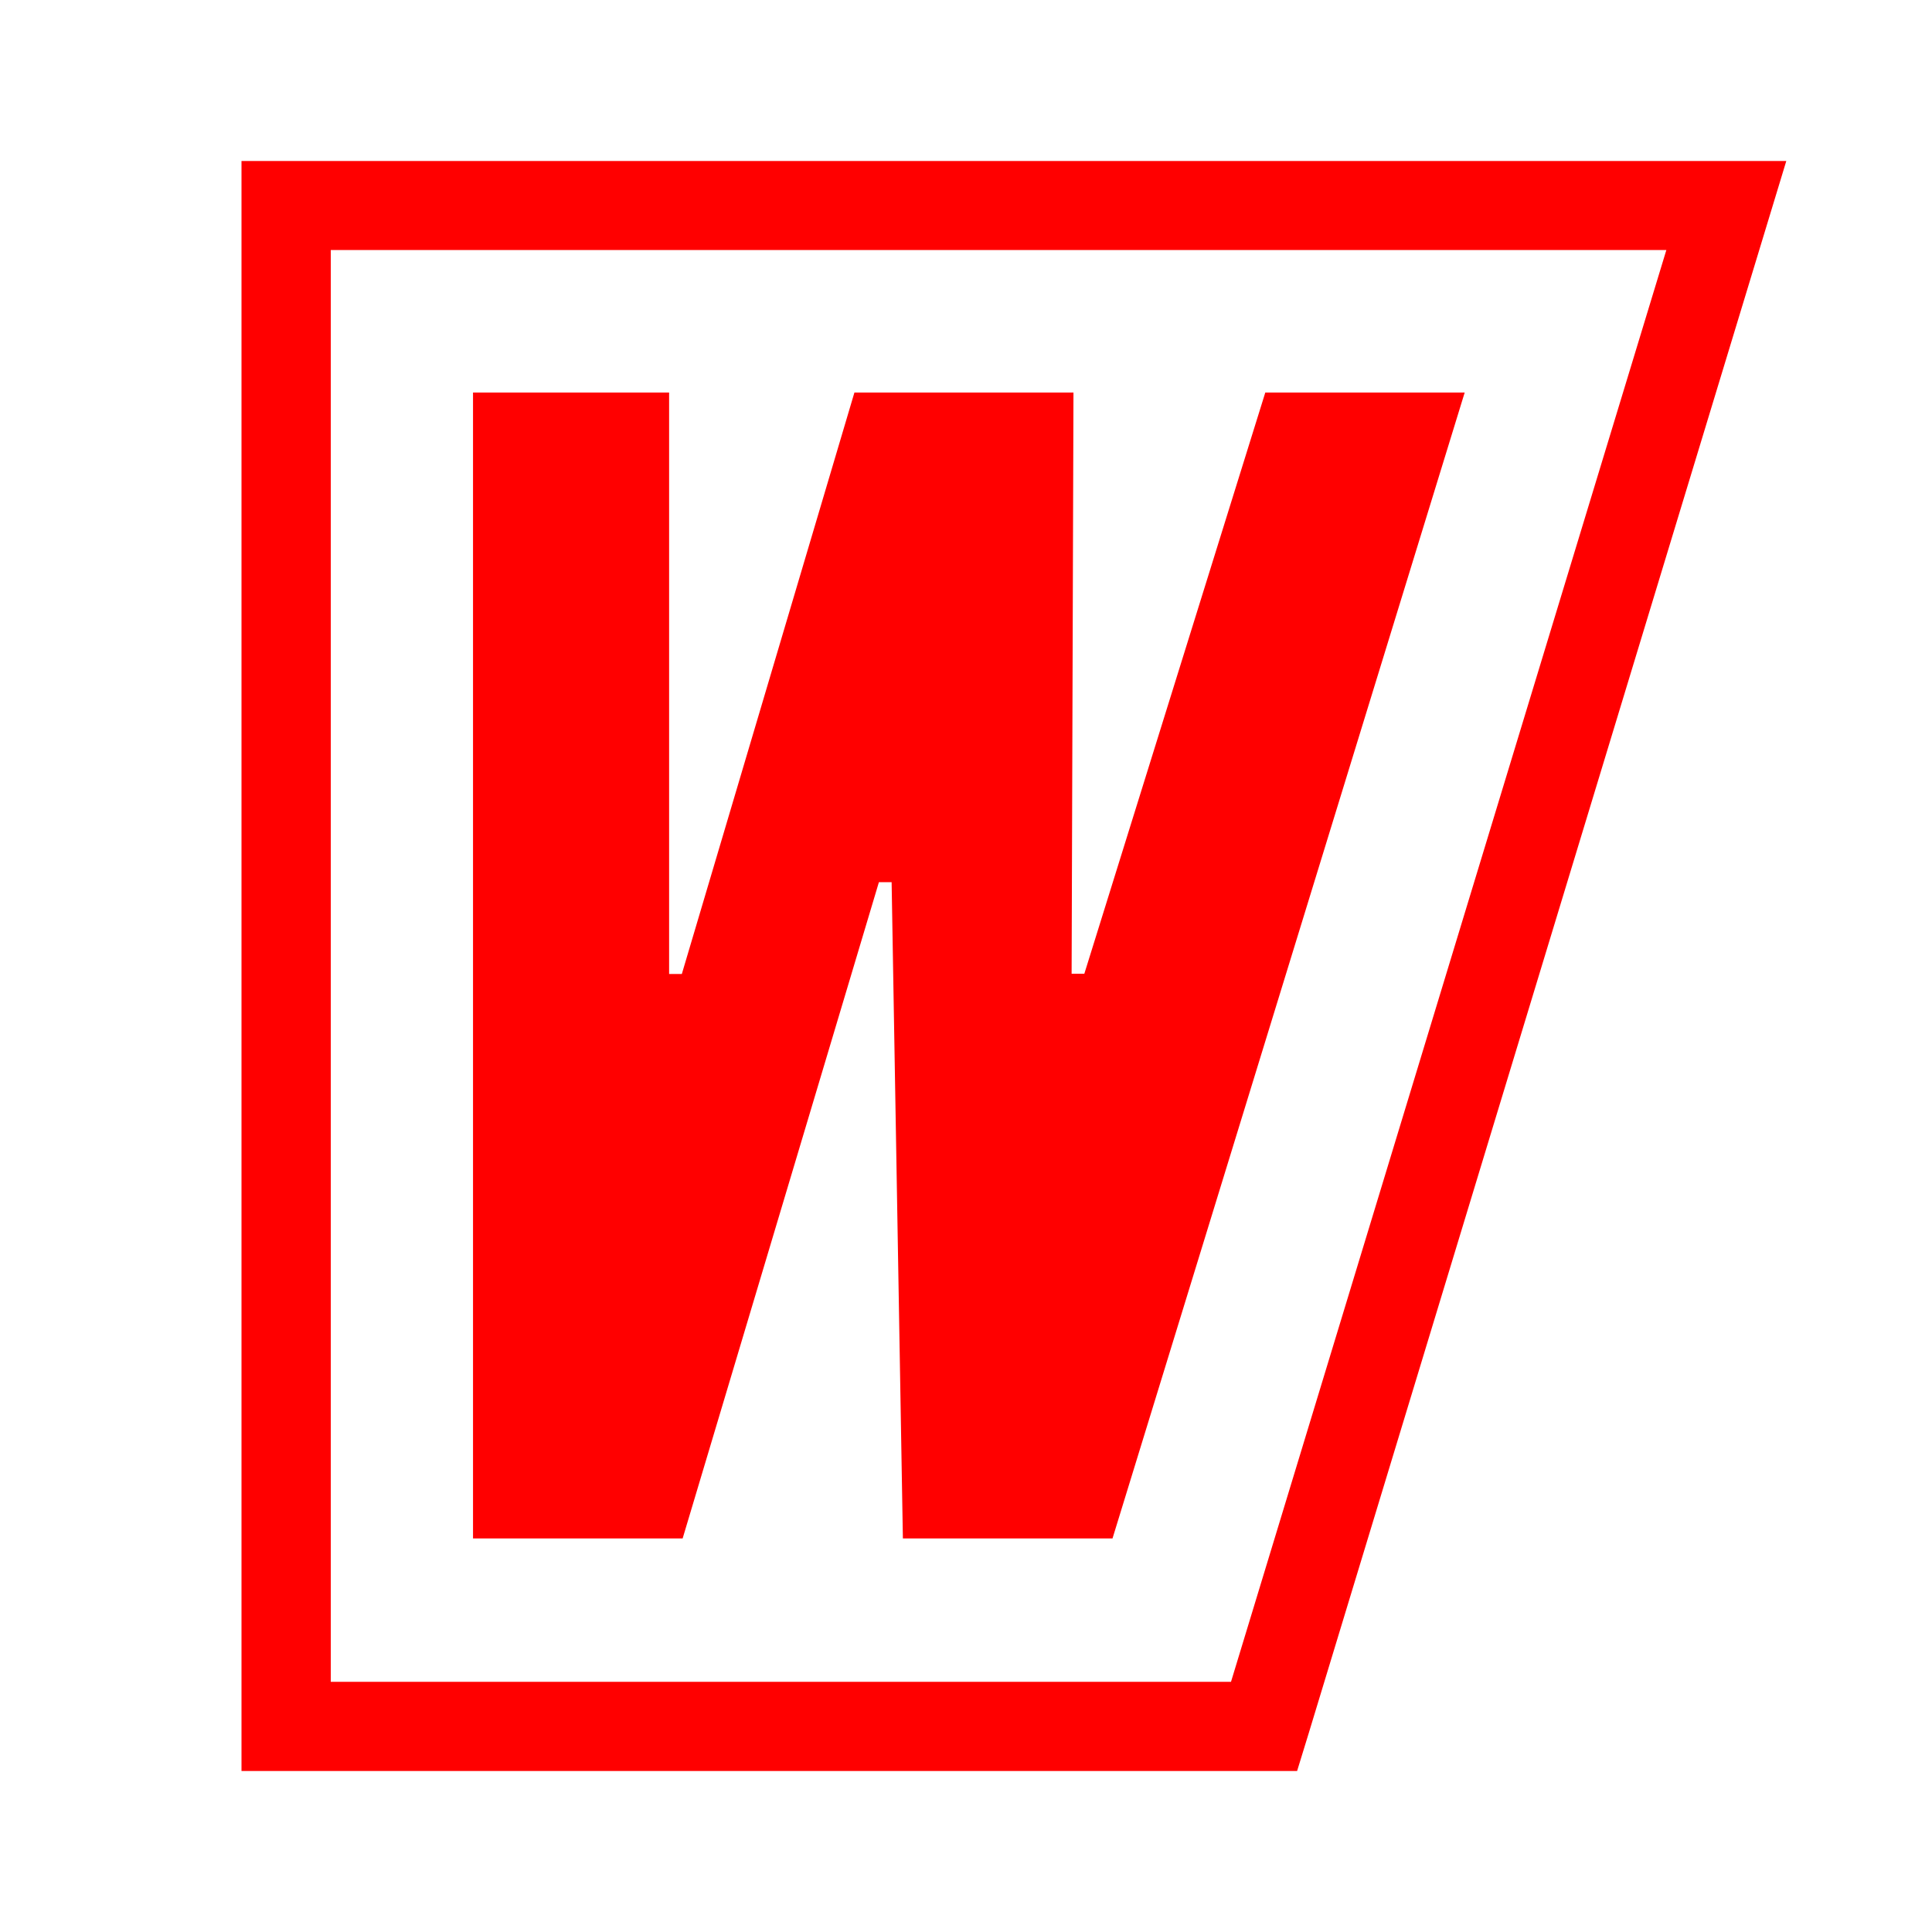 <svg xmlns="http://www.w3.org/2000/svg" width="24" height="24" viewBox="0 0 24 24" fill="none"><rect width="24" height="24" fill="none"/>
<path d="M3 22H16.113L16.256 21.535L22.19 2H3V22ZM15.292 20.892H4.109V3.106H20.7L15.292 20.892Z" fill="#FF0000"/>
<path d="M13.82 19.111L18.195 4.876H15.718L13.47 12.096H13.312L13.335 4.876H10.614L8.47 12.099H8.312V4.876H5.876V19.111H8.48L10.918 10.959H11.076L11.216 19.111H13.82Z" fill="#FF0000"/>
</svg>
